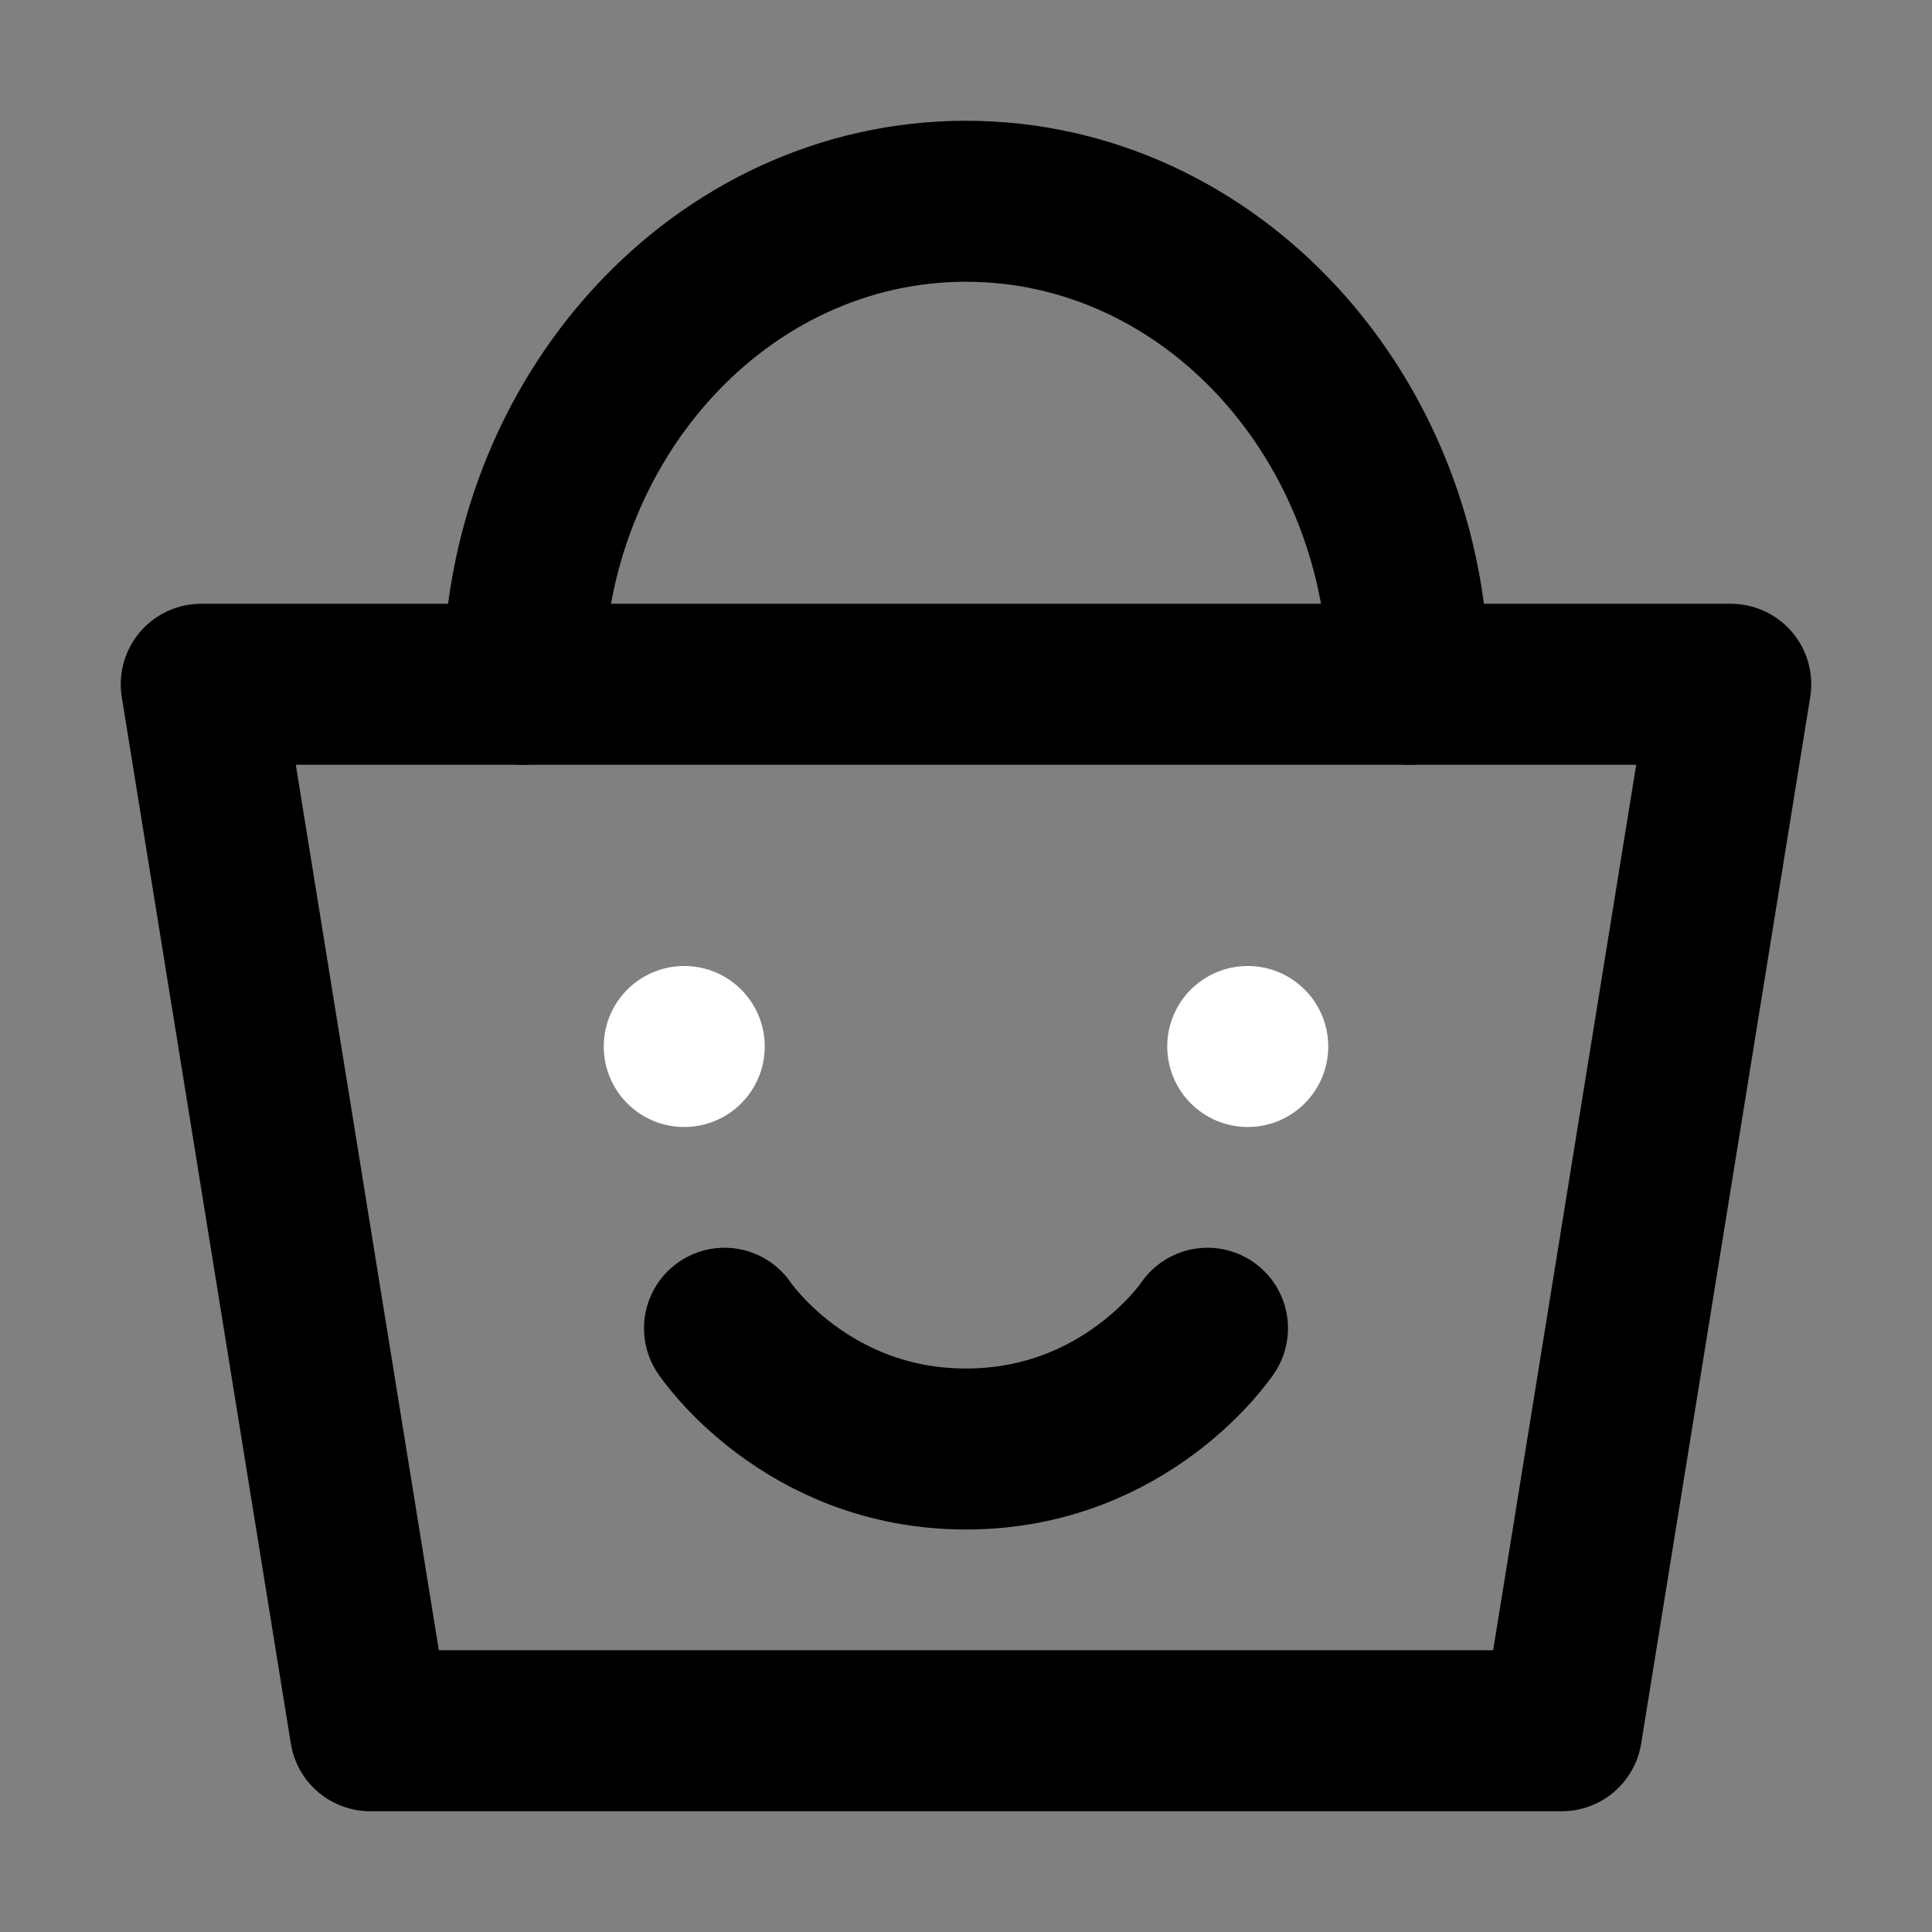 <svg viewBox="0 0 48 48" fill="none" xmlns="http://www.w3.org/2000/svg"><rect x="0" y="0" width="48" height="48" fill="#808080" stroke="none"/><path d="M5 17H43L38.8 43H9.2L5 17Z" fill="none" stroke="currentColor" stroke-width="4" stroke-linecap="round" stroke-linejoin="round"/><path d="M35 17C35 10.373 30.075 5 24 5C17.925 5 13 10.373 13 17" stroke="currentColor" stroke-width="4" stroke-linecap="round" stroke-linejoin="round"/><circle cx="17" cy="26" r="2" fill="white"/><path d="M18 33C18 33 20 36 24 36C28 36 30 33 30 33" stroke="currentColor" stroke-width="4" stroke-linecap="round" stroke-linejoin="round"/><circle cx="31" cy="26" r="2" fill="white"/></svg>
